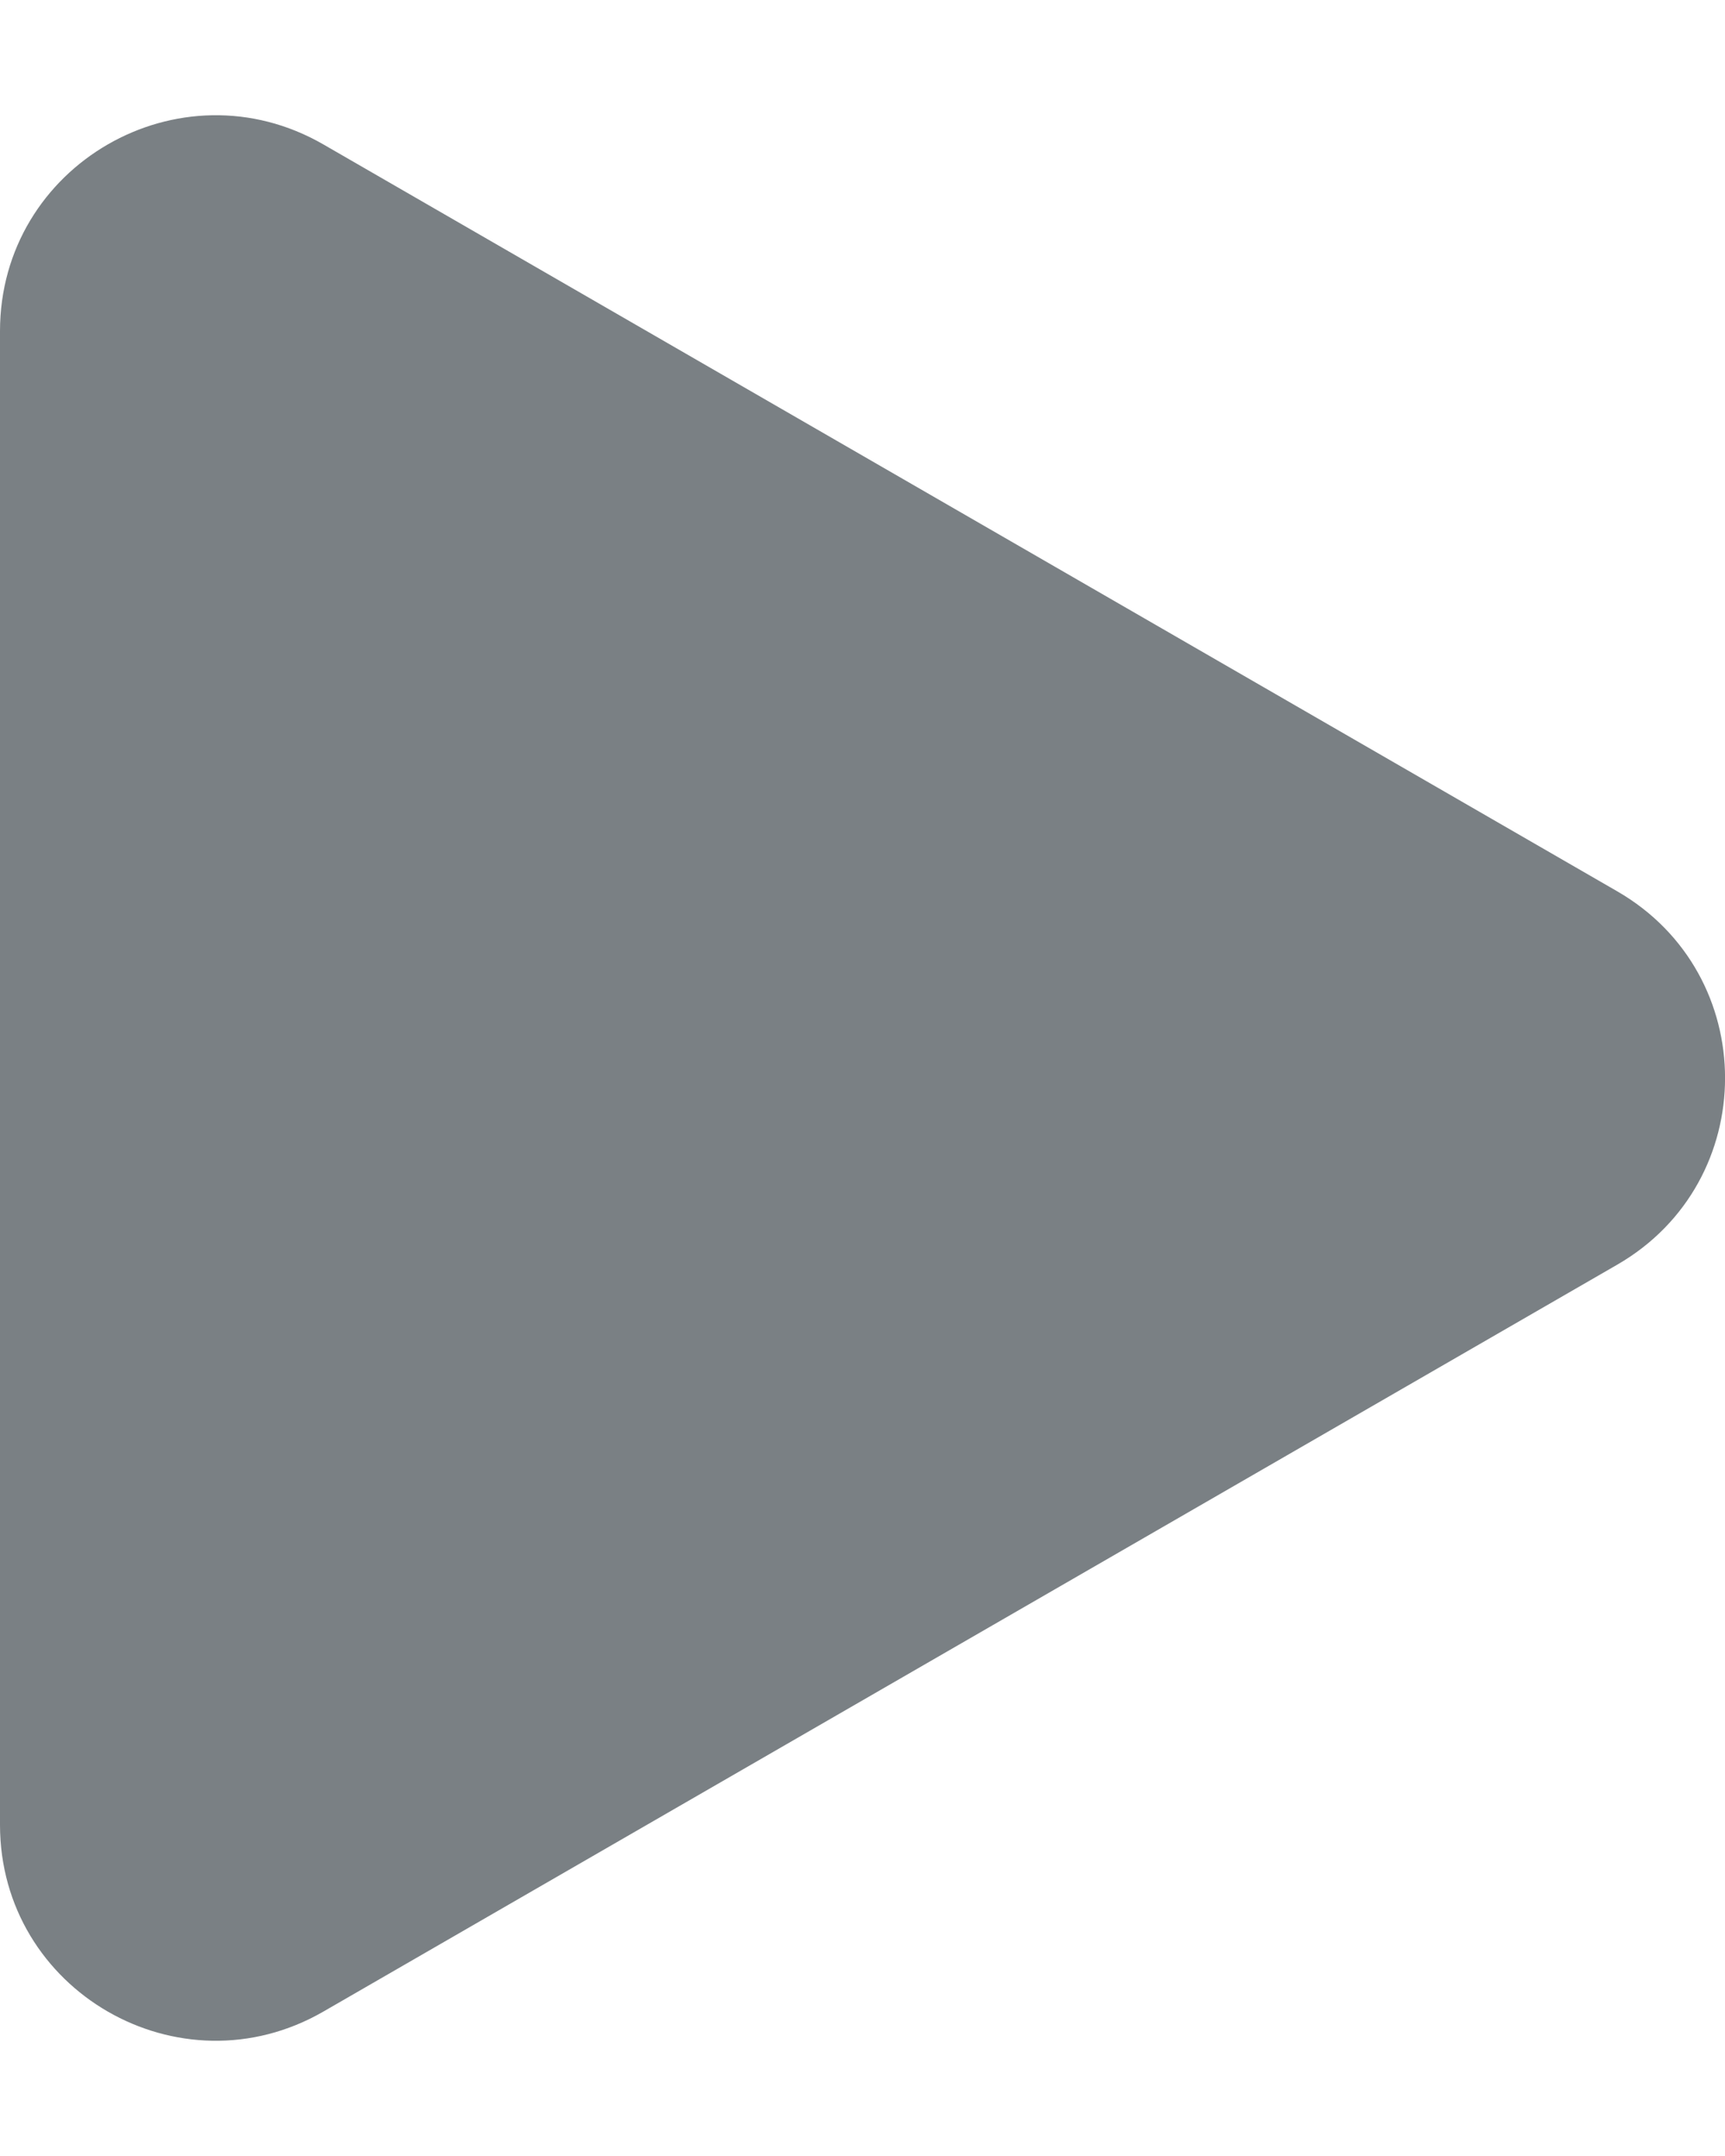 <svg width="8" height="10" viewBox="0 0 8 10" fill="none" xmlns="http://www.w3.org/2000/svg">
<path id="bullet point triangle" d="M7.5 4.134C8.167 4.519 8.167 5.481 7.5 5.866L1.5 9.33C0.833 9.715 0 9.234 0 8.464V1.536C0 0.766 0.833 0.285 1.5 0.67L7.5 4.134Z" fill="#7A8084"/>
</svg>
